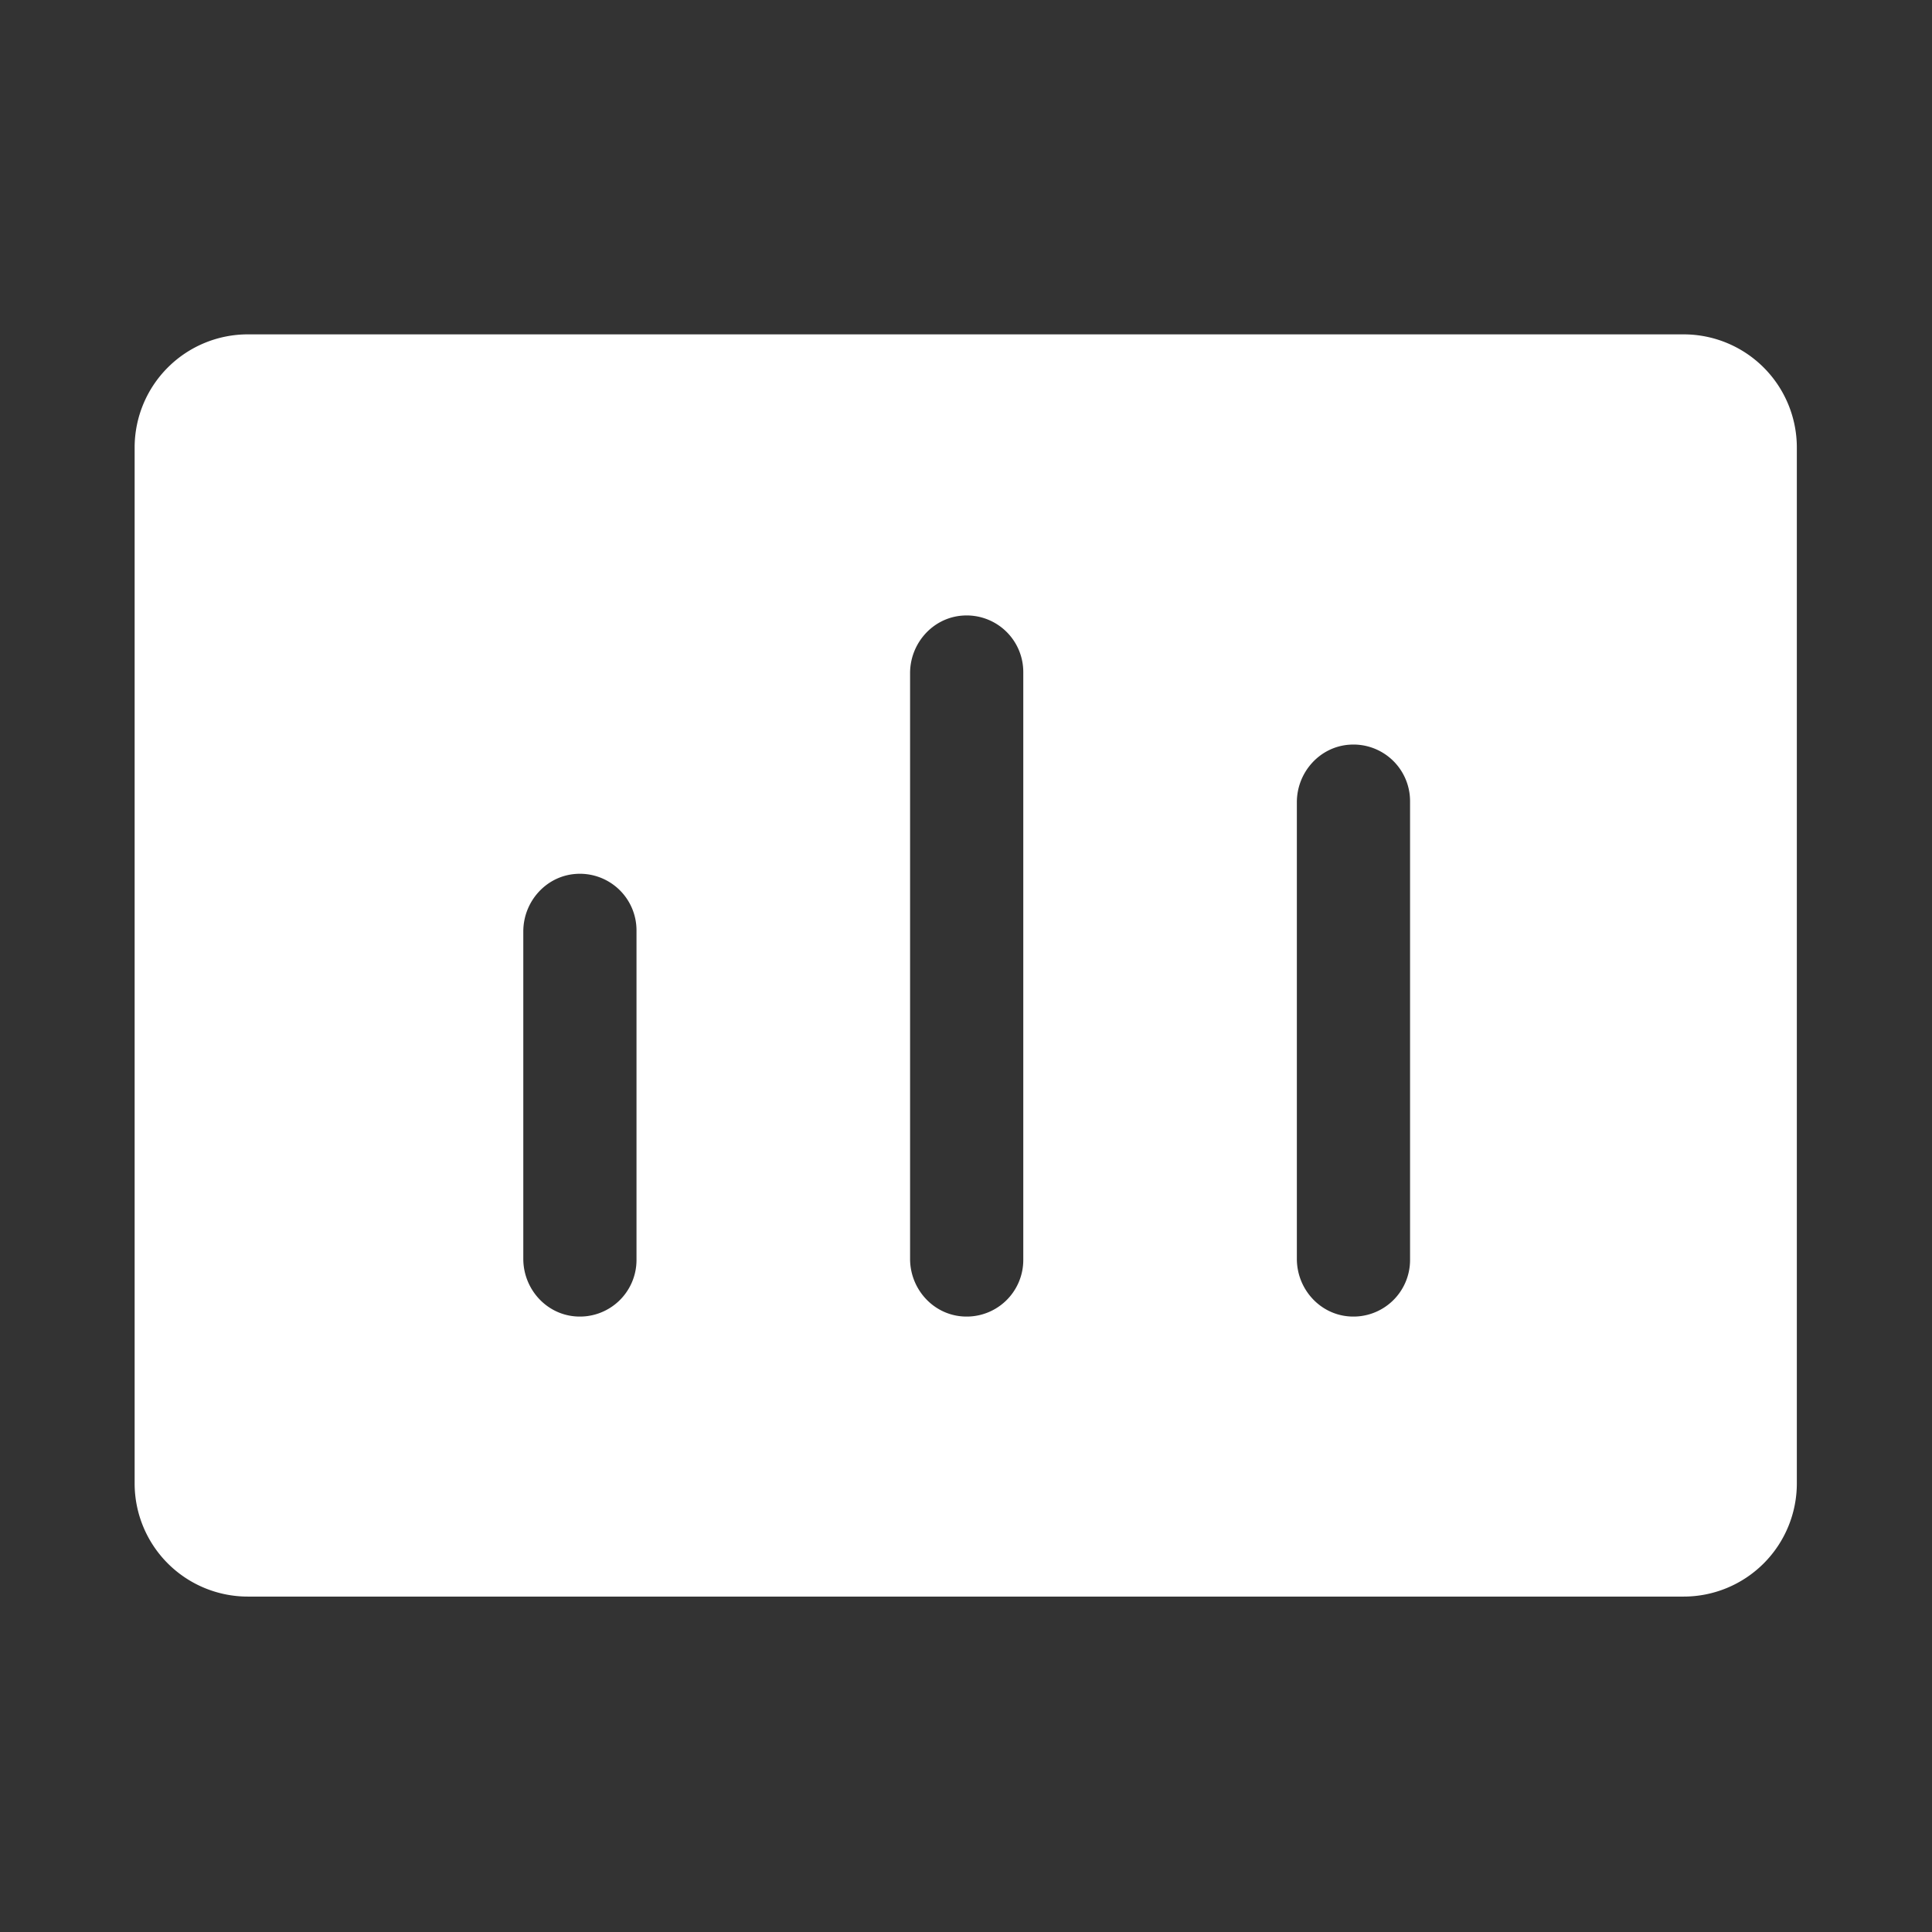 <?xml version="1.0" standalone="no"?><!DOCTYPE svg PUBLIC "-//W3C//DTD SVG 1.1//EN" "http://www.w3.org/Graphics/SVG/1.1/DTD/svg11.dtd"><svg t="1525520425844" class="icon" style="" viewBox="0 0 1024 1024" version="1.1" xmlns="http://www.w3.org/2000/svg" p-id="11345" xmlns:xlink="http://www.w3.org/1999/xlink" width="64" height="64"><rect x="0" y="0" width="1024" height="1024" fill="#333333" stroke="none"/><defs><style type="text/css"></style></defs><path d="M892.36 177.22h-761a60 60 0 0 0-60 60v549a60 60 0 0 0 60 60h761a60 60 0 0 0 60-60v-549a60 60 0 0 0-60-60z m-555 490.59a30 30 0 0 1-32.24 29.92c-15.77-1.14-27.76-14.7-27.76-30.51V493.71c0-15.81 12-29.37 27.76-30.51a30 30 0 0 1 32.24 29.92z m205 0a30 30 0 0 1-32.24 29.92c-15.77-1.14-27.76-14.7-27.76-30.51V356.79c0-15.81 12-29.37 27.76-30.51a30 30 0 0 1 32.24 29.92z m205 0a30 30 0 0 1-32.24 29.92c-15.77-1.14-27.76-14.7-27.76-30.51v-242c0-15.81 12-29.37 27.76-30.51a30 30 0 0 1 32.24 29.92z" fill="#ffffff" p-id="11346"></path></svg>